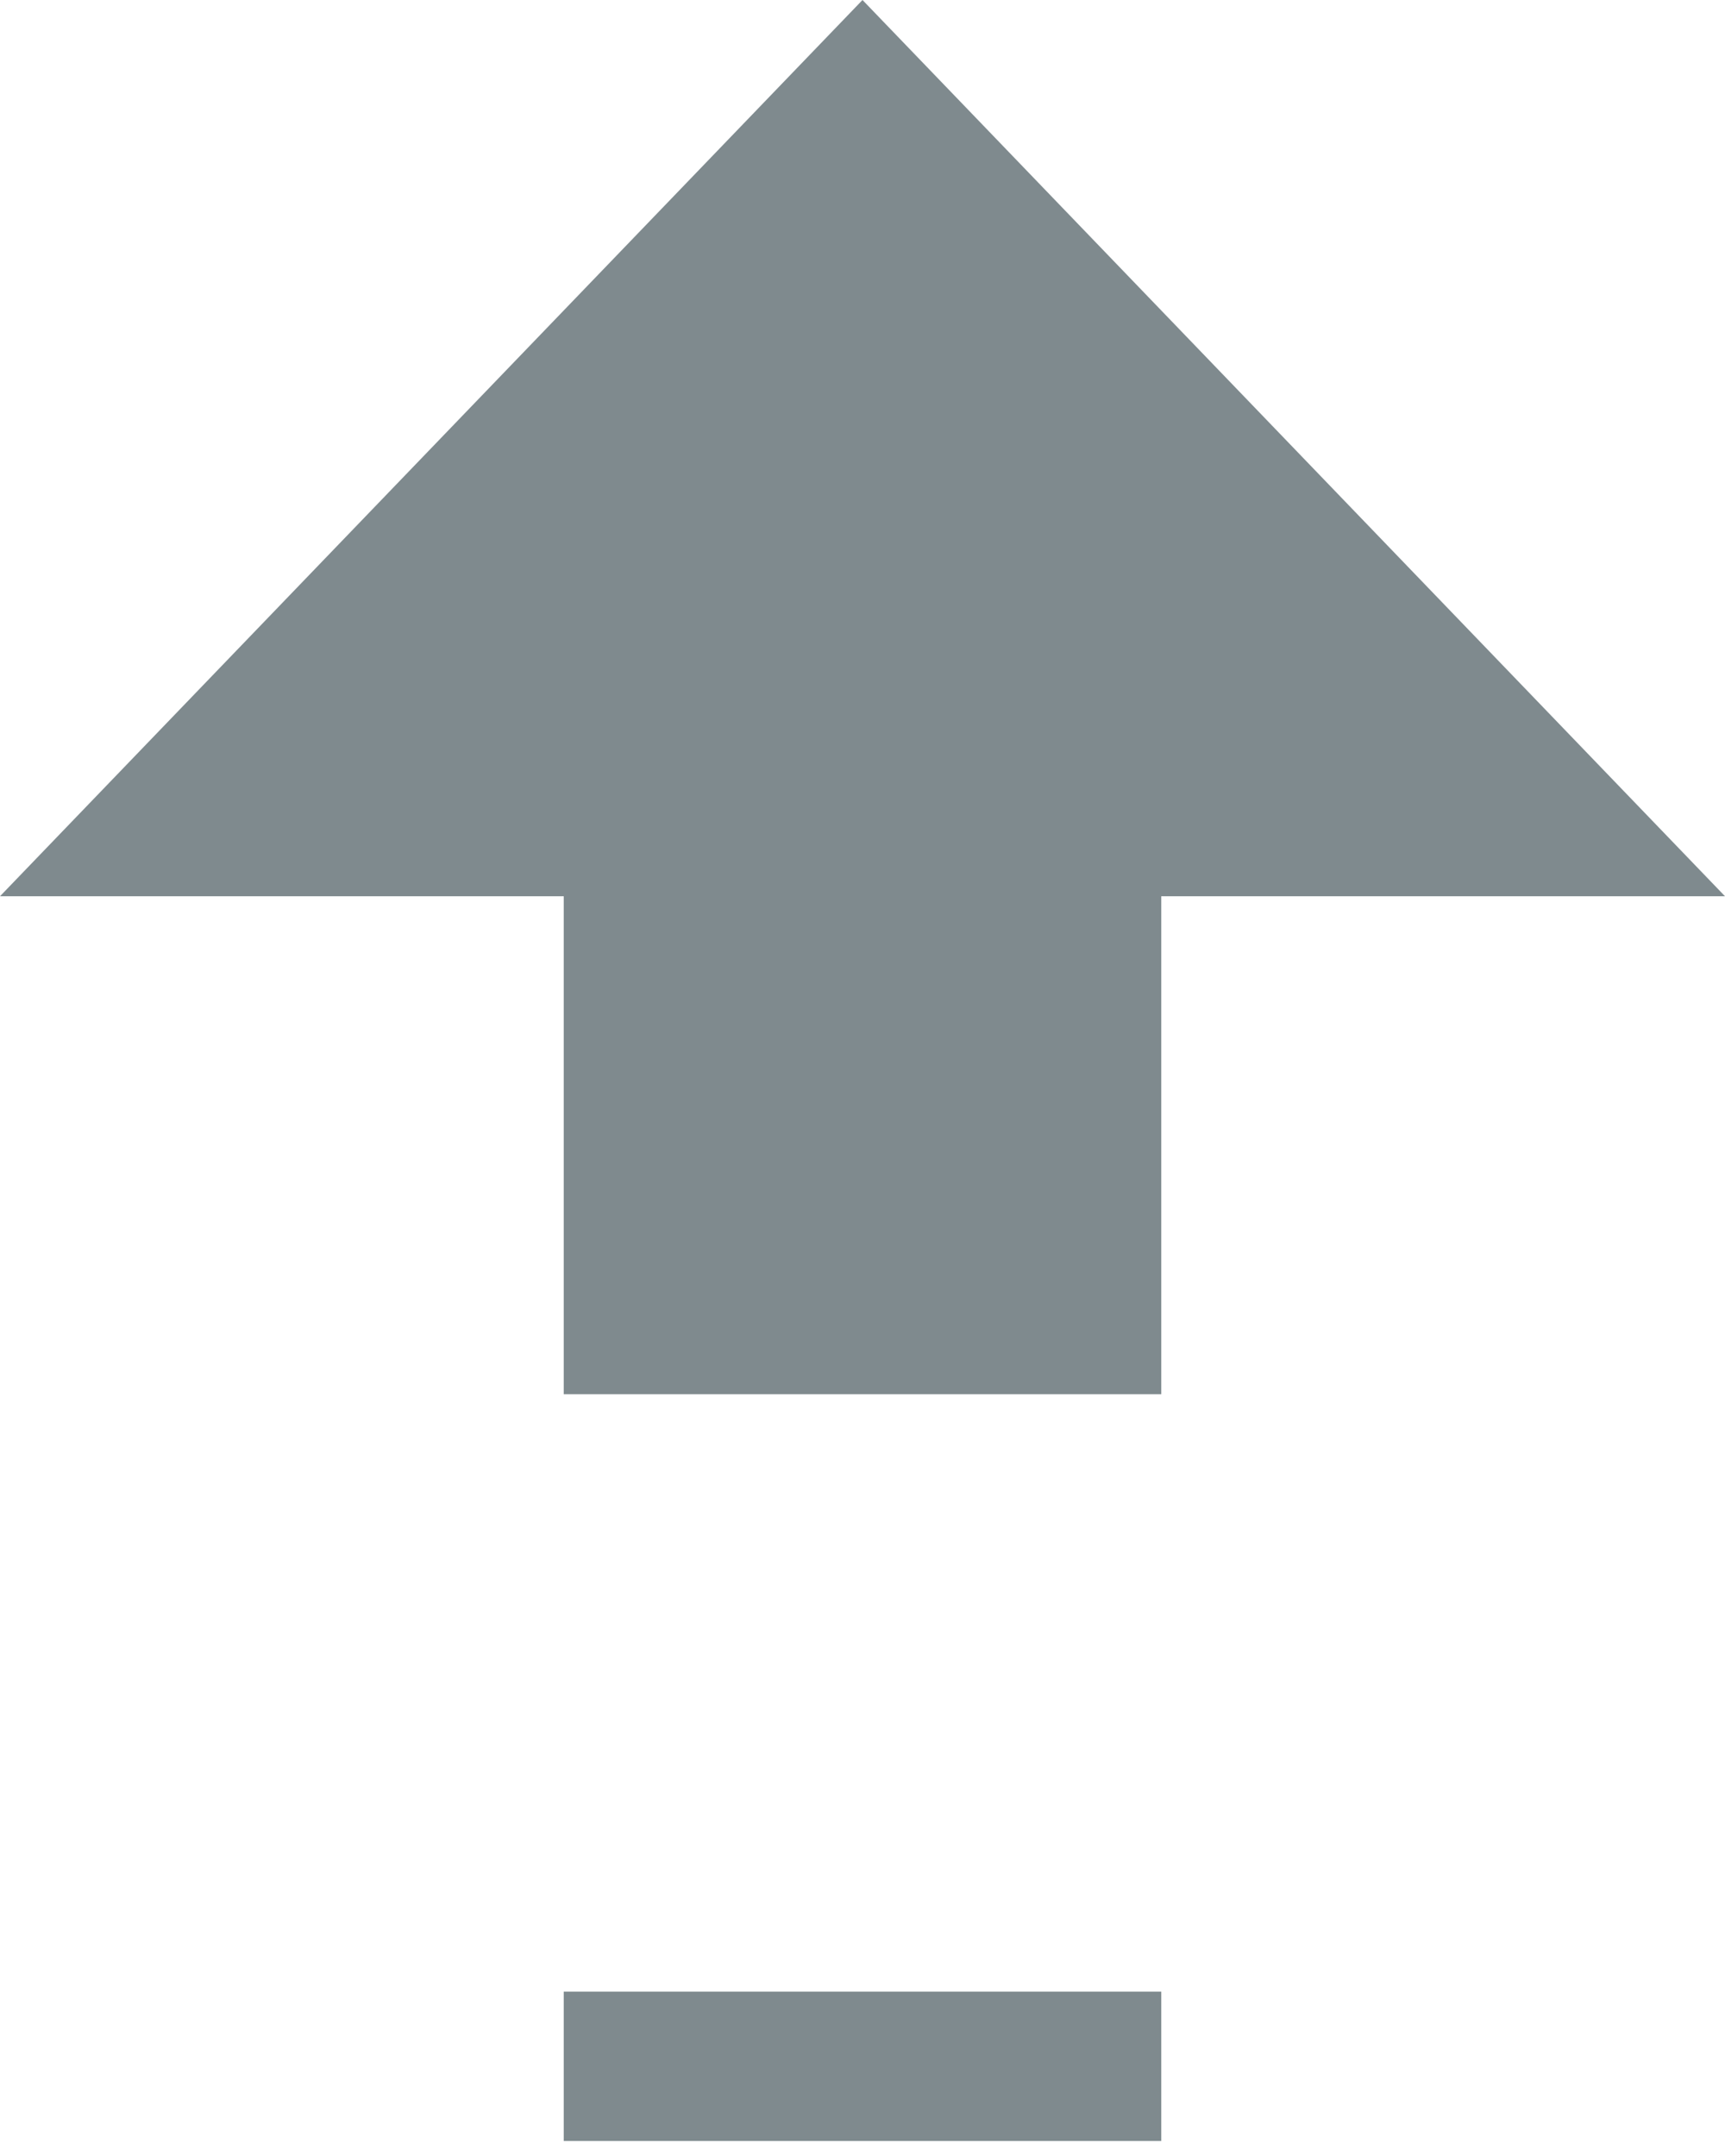 <svg width="16" height="20" viewBox="0 0 16 20" fill="none" xmlns="http://www.w3.org/2000/svg">
<path fill-rule="evenodd" clip-rule="evenodd" d="M8 0L16 8.314H10.771V12.933H5.229V8.314H0L8 0ZM10.771 19.861V18.475H5.229V19.861H10.771Z" fill="#7F8A8E"/>
</svg>

